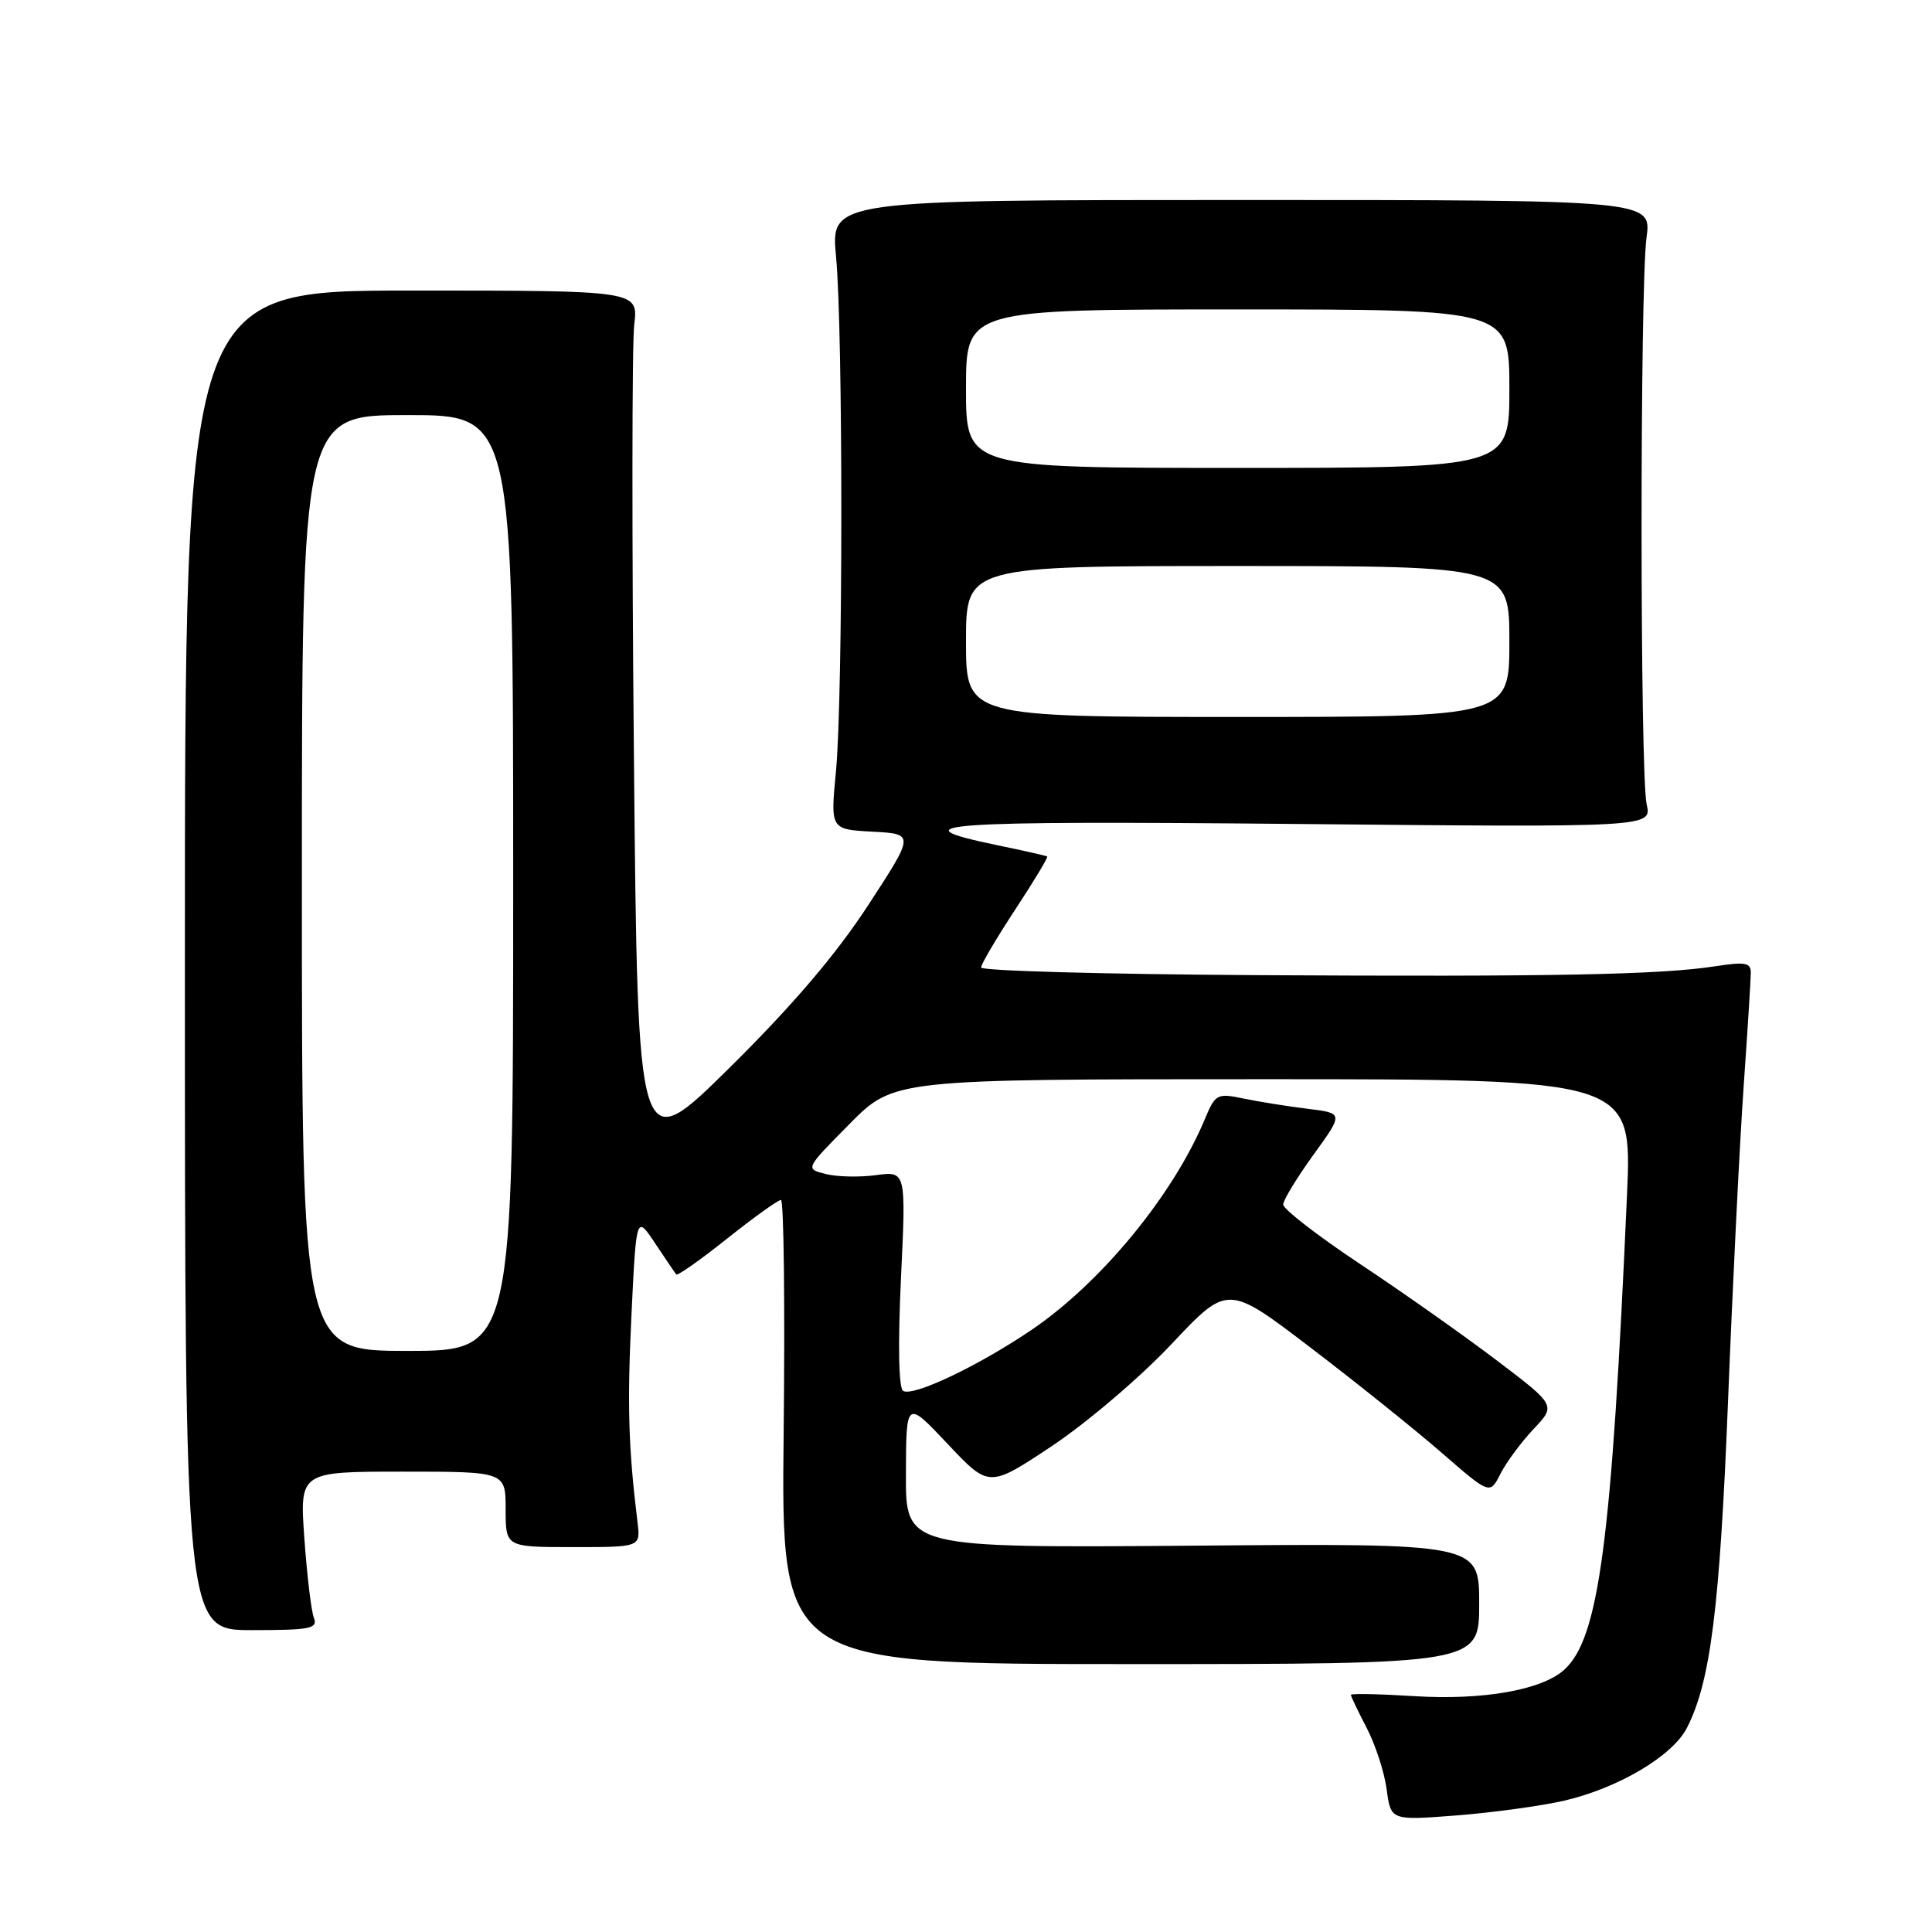 <?xml version="1.0" encoding="UTF-8" standalone="no"?>
<!DOCTYPE svg PUBLIC "-//W3C//DTD SVG 1.1//EN" "http://www.w3.org/Graphics/SVG/1.1/DTD/svg11.dtd" >
<svg xmlns="http://www.w3.org/2000/svg" xmlns:xlink="http://www.w3.org/1999/xlink" version="1.1" viewBox="0 0 256 256">
 <g >
 <path fill="currentColor"
d=" M 207.30 238.59 C 214.42 236.93 221.59 232.69 223.50 229.00 C 226.65 222.91 227.88 213.13 228.98 185.50 C 229.59 170.10 230.52 151.43 231.04 144.00 C 231.56 136.57 231.99 129.78 231.99 128.90 C 232.00 127.55 231.25 127.42 227.25 128.04 C 219.97 129.16 205.80 129.44 166.25 129.21 C 146.31 129.09 130.00 128.64 130.00 128.20 C 130.00 127.76 132.03 124.32 134.51 120.54 C 136.99 116.77 138.90 113.60 138.76 113.49 C 138.62 113.39 135.67 112.72 132.22 112.01 C 118.42 109.16 124.41 108.73 171.80 109.18 C 218.88 109.63 218.88 109.63 218.19 106.57 C 217.30 102.61 217.29 38.07 218.17 31.50 C 218.85 26.50 218.85 26.50 164.46 26.50 C 110.07 26.50 110.07 26.50 110.78 34.00 C 111.72 43.81 111.71 92.32 110.77 102.20 C 110.03 109.90 110.03 109.90 115.61 110.20 C 121.20 110.50 121.20 110.50 115.00 120.00 C 110.75 126.51 104.97 133.28 96.65 141.50 C 84.50 153.50 84.50 153.50 84.00 100.50 C 83.72 71.35 83.74 45.48 84.04 43.00 C 84.58 38.50 84.58 38.50 54.54 38.50 C 24.50 38.50 24.50 38.50 24.50 127.25 C 24.50 216.00 24.50 216.00 33.36 216.00 C 41.14 216.00 42.14 215.80 41.59 214.36 C 41.24 213.47 40.68 208.74 40.33 203.86 C 39.70 195.00 39.70 195.00 53.35 195.00 C 67.00 195.00 67.00 195.00 67.00 200.00 C 67.00 205.00 67.00 205.00 75.94 205.00 C 84.87 205.00 84.87 205.00 84.48 201.75 C 83.26 191.80 83.10 186.24 83.67 174.26 C 84.31 160.99 84.31 160.99 86.81 164.75 C 88.18 166.81 89.44 168.67 89.61 168.87 C 89.77 169.08 92.81 166.94 96.35 164.12 C 99.89 161.30 103.10 159.00 103.48 159.00 C 103.86 159.00 104.02 172.84 103.84 189.75 C 103.50 220.50 103.50 220.50 149.75 220.50 C 196.00 220.50 196.00 220.50 196.00 212.50 C 196.00 204.50 196.00 204.50 158.00 204.81 C 120.00 205.11 120.00 205.11 120.04 195.31 C 120.07 185.50 120.07 185.50 125.56 191.32 C 131.05 197.15 131.05 197.15 139.41 191.59 C 144.00 188.53 151.12 182.47 155.22 178.11 C 162.67 170.19 162.67 170.19 173.58 178.51 C 179.59 183.09 187.41 189.36 190.96 192.44 C 197.42 198.06 197.42 198.06 198.82 195.28 C 199.60 193.75 201.57 191.09 203.20 189.36 C 206.18 186.22 206.18 186.22 198.34 180.27 C 194.03 177.00 185.89 171.25 180.25 167.51 C 174.61 163.76 170.01 160.20 170.03 159.60 C 170.05 158.99 171.86 156.03 174.05 153.00 C 178.03 147.50 178.03 147.50 173.27 146.92 C 170.65 146.60 166.84 145.99 164.81 145.57 C 161.26 144.83 161.05 144.94 159.64 148.31 C 155.44 158.36 145.92 169.94 136.71 176.20 C 129.67 180.98 120.98 185.11 119.67 184.30 C 119.08 183.93 118.97 178.27 119.38 169.44 C 120.06 155.18 120.06 155.18 116.09 155.71 C 113.91 156.01 110.90 155.94 109.40 155.56 C 106.68 154.88 106.68 154.88 112.56 148.94 C 118.44 143.00 118.44 143.00 167.35 143.00 C 216.26 143.00 216.26 143.00 215.59 158.25 C 213.56 204.37 211.88 217.09 207.26 221.26 C 204.29 223.94 196.50 225.31 187.43 224.75 C 182.79 224.46 179.00 224.38 179.00 224.58 C 179.00 224.78 179.94 226.75 181.09 228.95 C 182.24 231.16 183.44 234.83 183.74 237.10 C 184.29 241.23 184.29 241.23 193.05 240.55 C 197.86 240.17 204.28 239.29 207.30 238.59 Z  M 40.00 117.00 C 40.00 55.00 40.00 55.00 54.00 55.00 C 68.00 55.00 68.00 55.00 68.00 117.00 C 68.00 179.00 68.00 179.00 54.00 179.00 C 40.00 179.00 40.00 179.00 40.00 117.00 Z  M 128.00 85.00 C 128.00 75.00 128.00 75.00 164.00 75.00 C 200.00 75.00 200.00 75.00 200.00 85.00 C 200.00 95.00 200.00 95.00 164.00 95.00 C 128.00 95.00 128.00 95.00 128.00 85.00 Z  M 128.00 51.50 C 128.00 41.00 128.00 41.00 164.00 41.00 C 200.00 41.00 200.00 41.00 200.00 51.50 C 200.00 62.00 200.00 62.00 164.00 62.00 C 128.00 62.00 128.00 62.00 128.00 51.50 Z "/>
</g>
</svg>